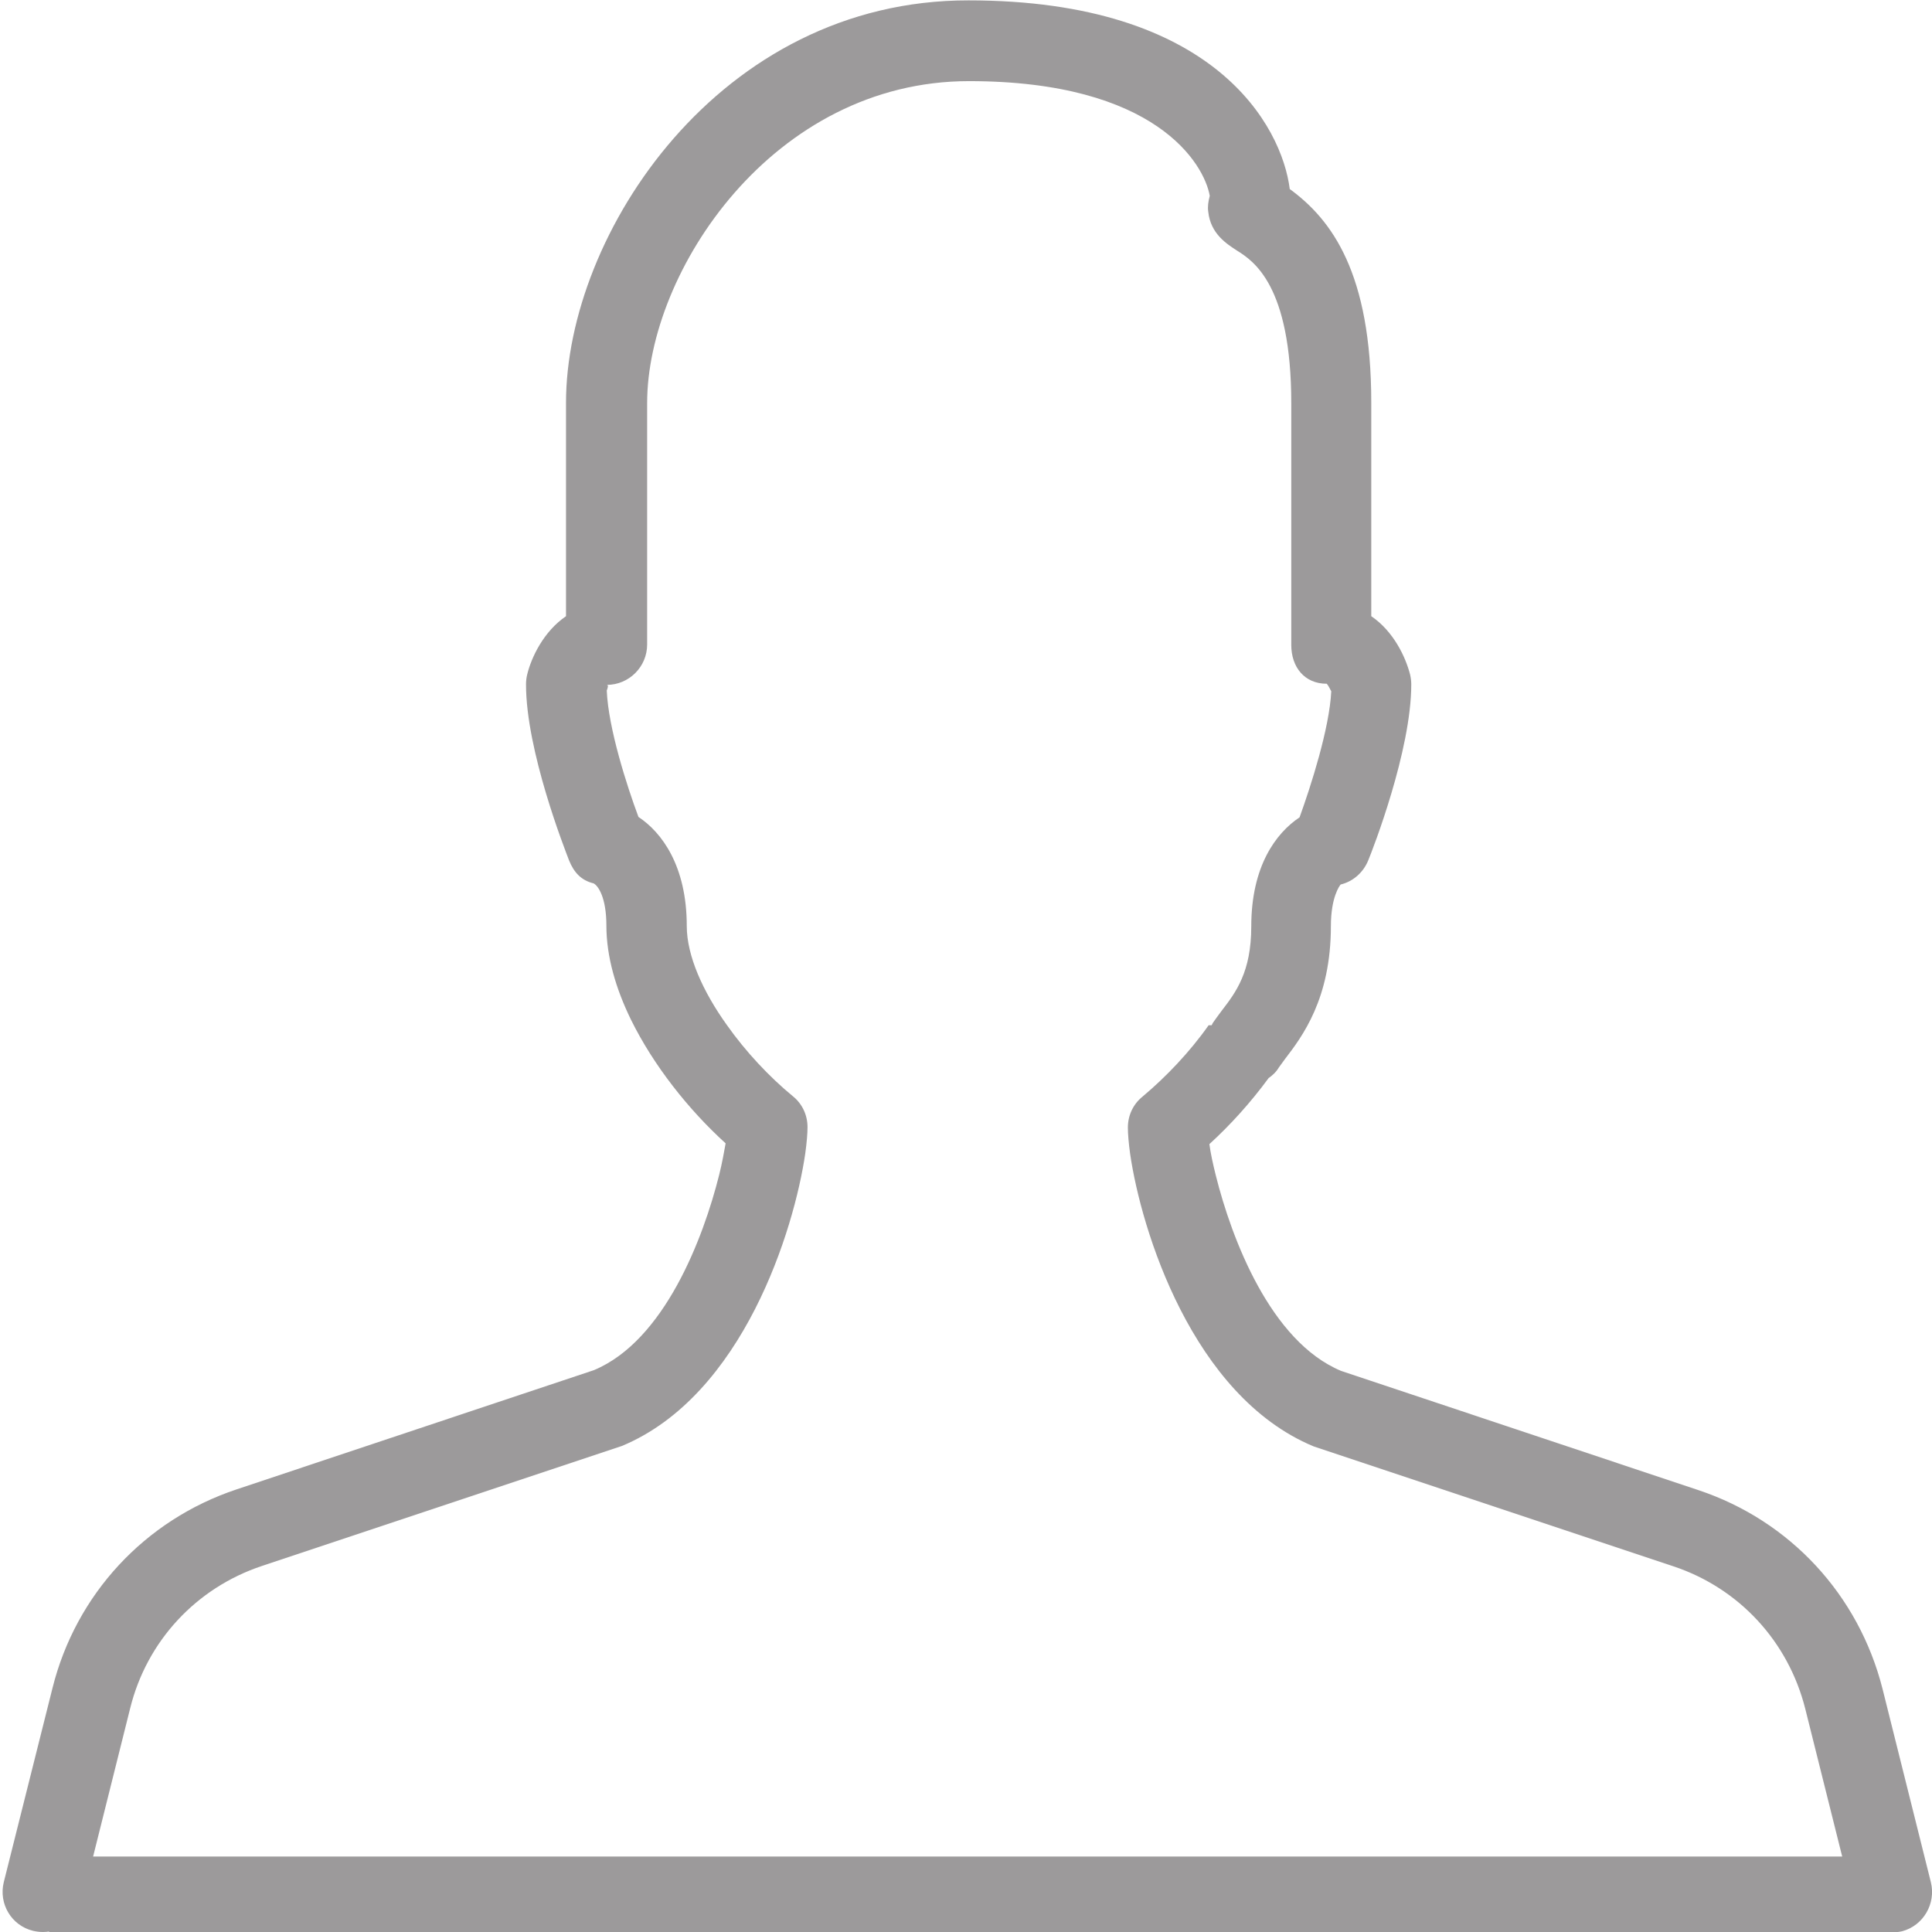 <?xml version="1.0" encoding="utf-8"?>
<!-- Generator: Adobe Illustrator 23.0.1, SVG Export Plug-In . SVG Version: 6.00 Build 0)  -->
<svg version="1.1" id="Layer_1" xmlns="http://www.w3.org/2000/svg" xmlns:xlink="http://www.w3.org/1999/xlink" x="0px" y="0px"
	 viewBox="0 0 512 512" style="enable-background:new 0 0 512 512;" xml:space="preserve">
<style type="text/css">
	.st0{fill:#9C9A9B;}
	.st1{fill:#9C9A9B;stroke:#9C9A9B;stroke-width:20;stroke-miterlimit:10;}
</style>
<g>
	<path class="st0" d="M511.7,498.8l-12.8-51.2c-6.3-24.9-24.5-44.6-48.8-52.7l-94.7-31.6c-18.7-7.8-29-35-33.2-51.8
		c-0.8-3.2-1.4-6-1.7-8.3c5.6-5.1,11-11.1,15.7-17.5c1-0.7,2-1.6,2.7-2.8l1.6-2.2c4.6-6,12.2-16,12.2-35.3c0-7.6,2.3-10.7,2.6-11
		c3.3-0.8,6-3.2,7.3-6.4c1.2-2.9,11.4-29.1,11.4-46.6c0-0.9-0.1-1.7-0.3-2.6c-1.2-4.7-4.4-11.5-10.3-15.5v-56.6
		c0-34.4-10.5-48.5-21.6-56.6c-2.1-16.6-19.8-50-85.1-50C190.6,0,150,62.1,150,106.7v56.6c-5.9,4-9.2,10.9-10.3,15.5
		c-0.2,0.8-0.3,1.7-0.3,2.6c0,17.6,10.3,43.7,11.4,46.6c1.3,3.2,3.2,5.3,6.5,6.1c1.2,0.6,3.4,3.7,3.4,11.2c0,8.2,2.5,16.7,6.5,24.9
		c6,12.2,15.3,23.9,25.1,32.8c-0.4,2.2-0.9,5.1-1.7,8.3c-4.2,16.8-14.5,44-33.2,51.8l-94.7,31.6c-24.3,8.1-42.6,27.8-48.8,52.7
		L1,498.8c-1.4,5.7,2,11.5,7.8,12.9c0.9,0.2,1.7,0.3,2.6,0.3c4.8,0,9.2-3.2,10.3-8.1l12.8-51.2c4.4-17.8,17.5-31.9,34.9-37.7
		l95.4-31.8c32.2-13.4,45.7-57.5,48.6-77.5c0.4-2.9,0.6-5.3,0.6-7c0-3.2-1.4-6.2-3.9-8.2c-6.2-5.1-12.5-11.8-17.5-18.9
		c-6.3-8.8-10.6-18.3-10.6-26.2c0-15.9-6.6-24.8-12.8-28.9c-3.1-8.3-8-23.6-8.4-33.5c0.3-0.8,0.5-1.5,0-1.5
		c5.9,0,10.7-4.8,10.7-10.7v-64c0-34.8,33.3-85.3,85.3-85.3c49.5,0,62.3,21.9,63.8,30.4c-0.4,1.5-0.6,2.9-0.4,4.2
		c0.6,5.9,5,8.6,7.6,10.3c4.3,2.7,14.4,9.1,14.4,40.5v64c0,5.9,3.5,10.3,9.4,10.3c0.3,0.3,0.8,1.2,1.2,2c-0.5,9.9-5.4,25.1-8.4,33.4
		c-6.3,4.2-12.8,13-12.8,28.9c0,12.1-4.1,17.5-7.8,22.3c-0.9,1.2-1.7,2.3-2.4,3.3c-0.1,0.2-0.2,0.4-0.3,0.6l-0.8,0
		c-5,7.1-11.3,13.7-17.5,18.9c-2.5,2-3.9,5-3.9,8.2c0,1.7,0.2,4.1,0.6,7c2.9,20,16.4,64.1,48.6,77.5l95.4,31.8
		c17.4,5.8,30.4,19.9,34.9,37.7l12.8,51.2c1.2,4.9,5.5,8.1,10.3,8.1c0.9,0,1.7-0.1,2.6-0.3C509.7,510.3,513.1,504.5,511.7,498.8z"/>
	<line class="st1" x1="13" y1="502" x2="502.7" y2="502"/>
</g>
</svg>
